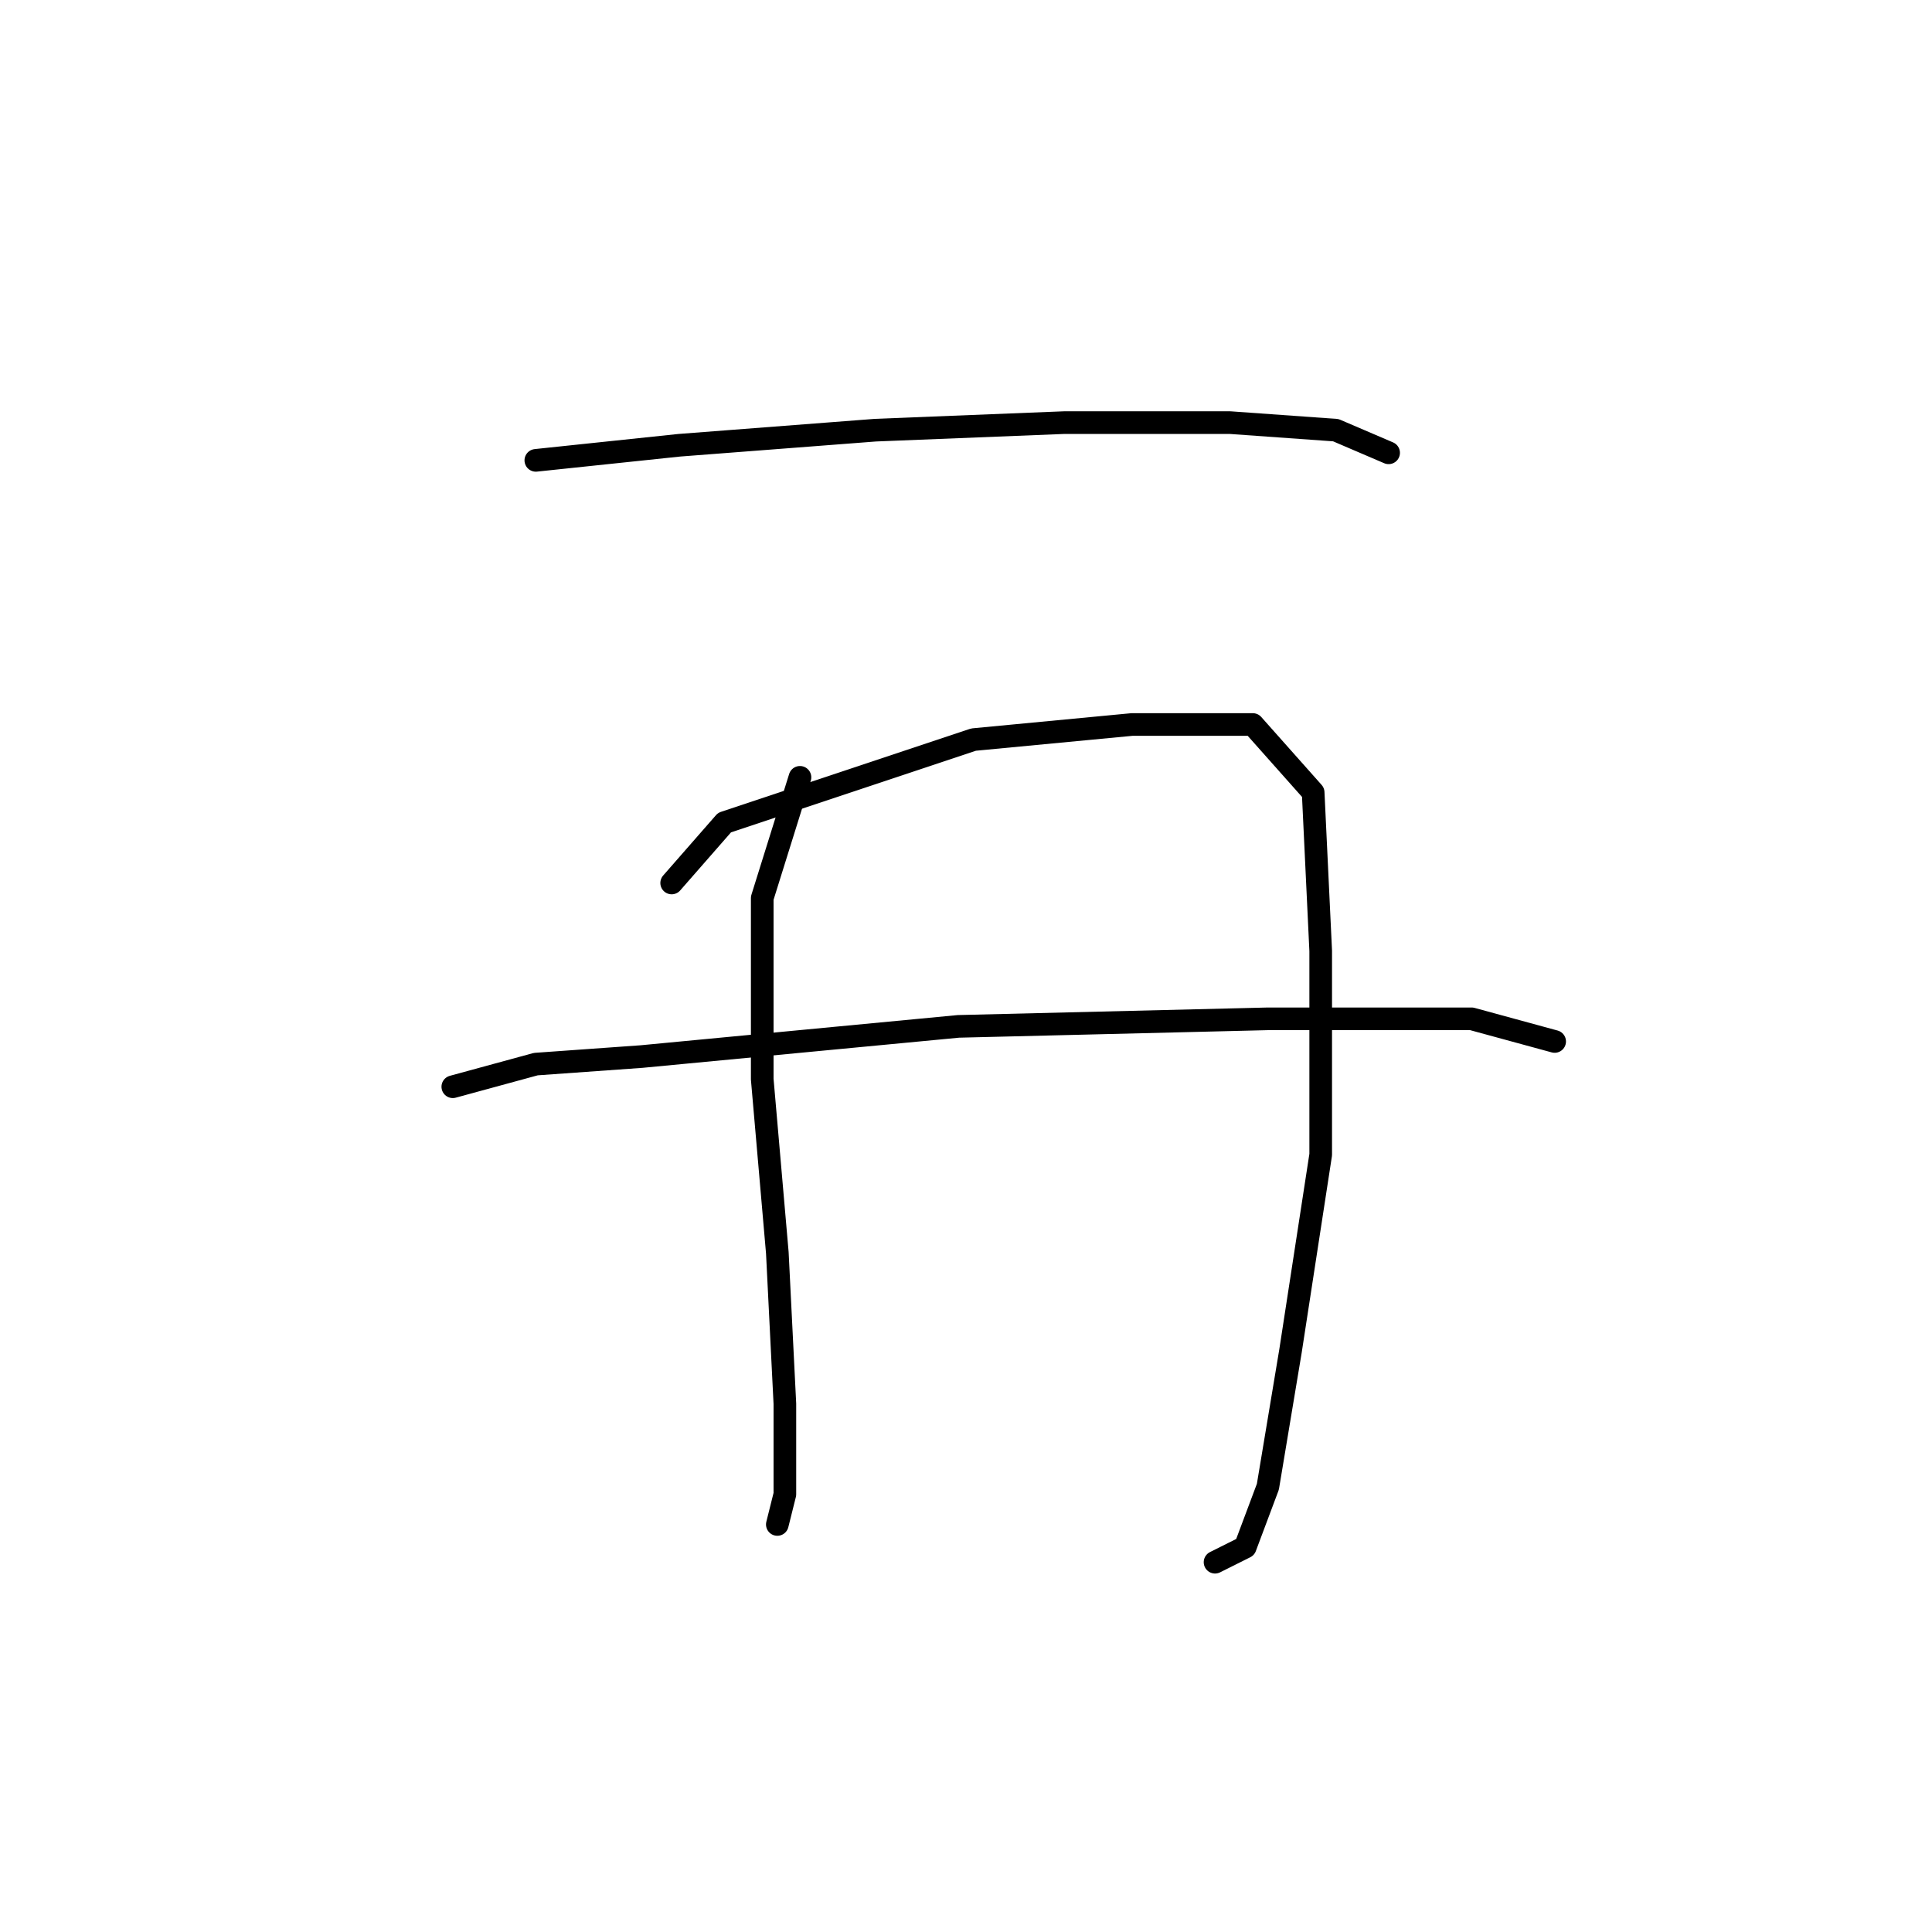 <?xml version="1.0" standalone="no"?>
    <svg width="256" height="256" xmlns="http://www.w3.org/2000/svg" version="1.1">
    <polyline stroke="black" stroke-width="3" stroke-linecap="round" fill="transparent" stroke-linejoin="round" points="71 61 90 59 116 57 141 56 163 56 177 57 184 60 184 60 " />
        <polyline stroke="black" stroke-width="3" stroke-linecap="round" fill="transparent" stroke-linejoin="round" points="106 103 101 119 101 143 103 166 104 186 104 198 103 202 103 202 " />
        <polyline stroke="black" stroke-width="3" stroke-linecap="round" fill="transparent" stroke-linejoin="round" points="89 117 96 109 105 106 129 98 150 96 166 96 174 105 175 126 175 153 171 179 168 197 165 205 161 207 161 207 " />
        <polyline stroke="black" stroke-width="3" stroke-linecap="round" fill="transparent" stroke-linejoin="round" points="60 144 71 141 85 140 127 136 168 135 195 135 206 138 206 138 " />
        </svg>
